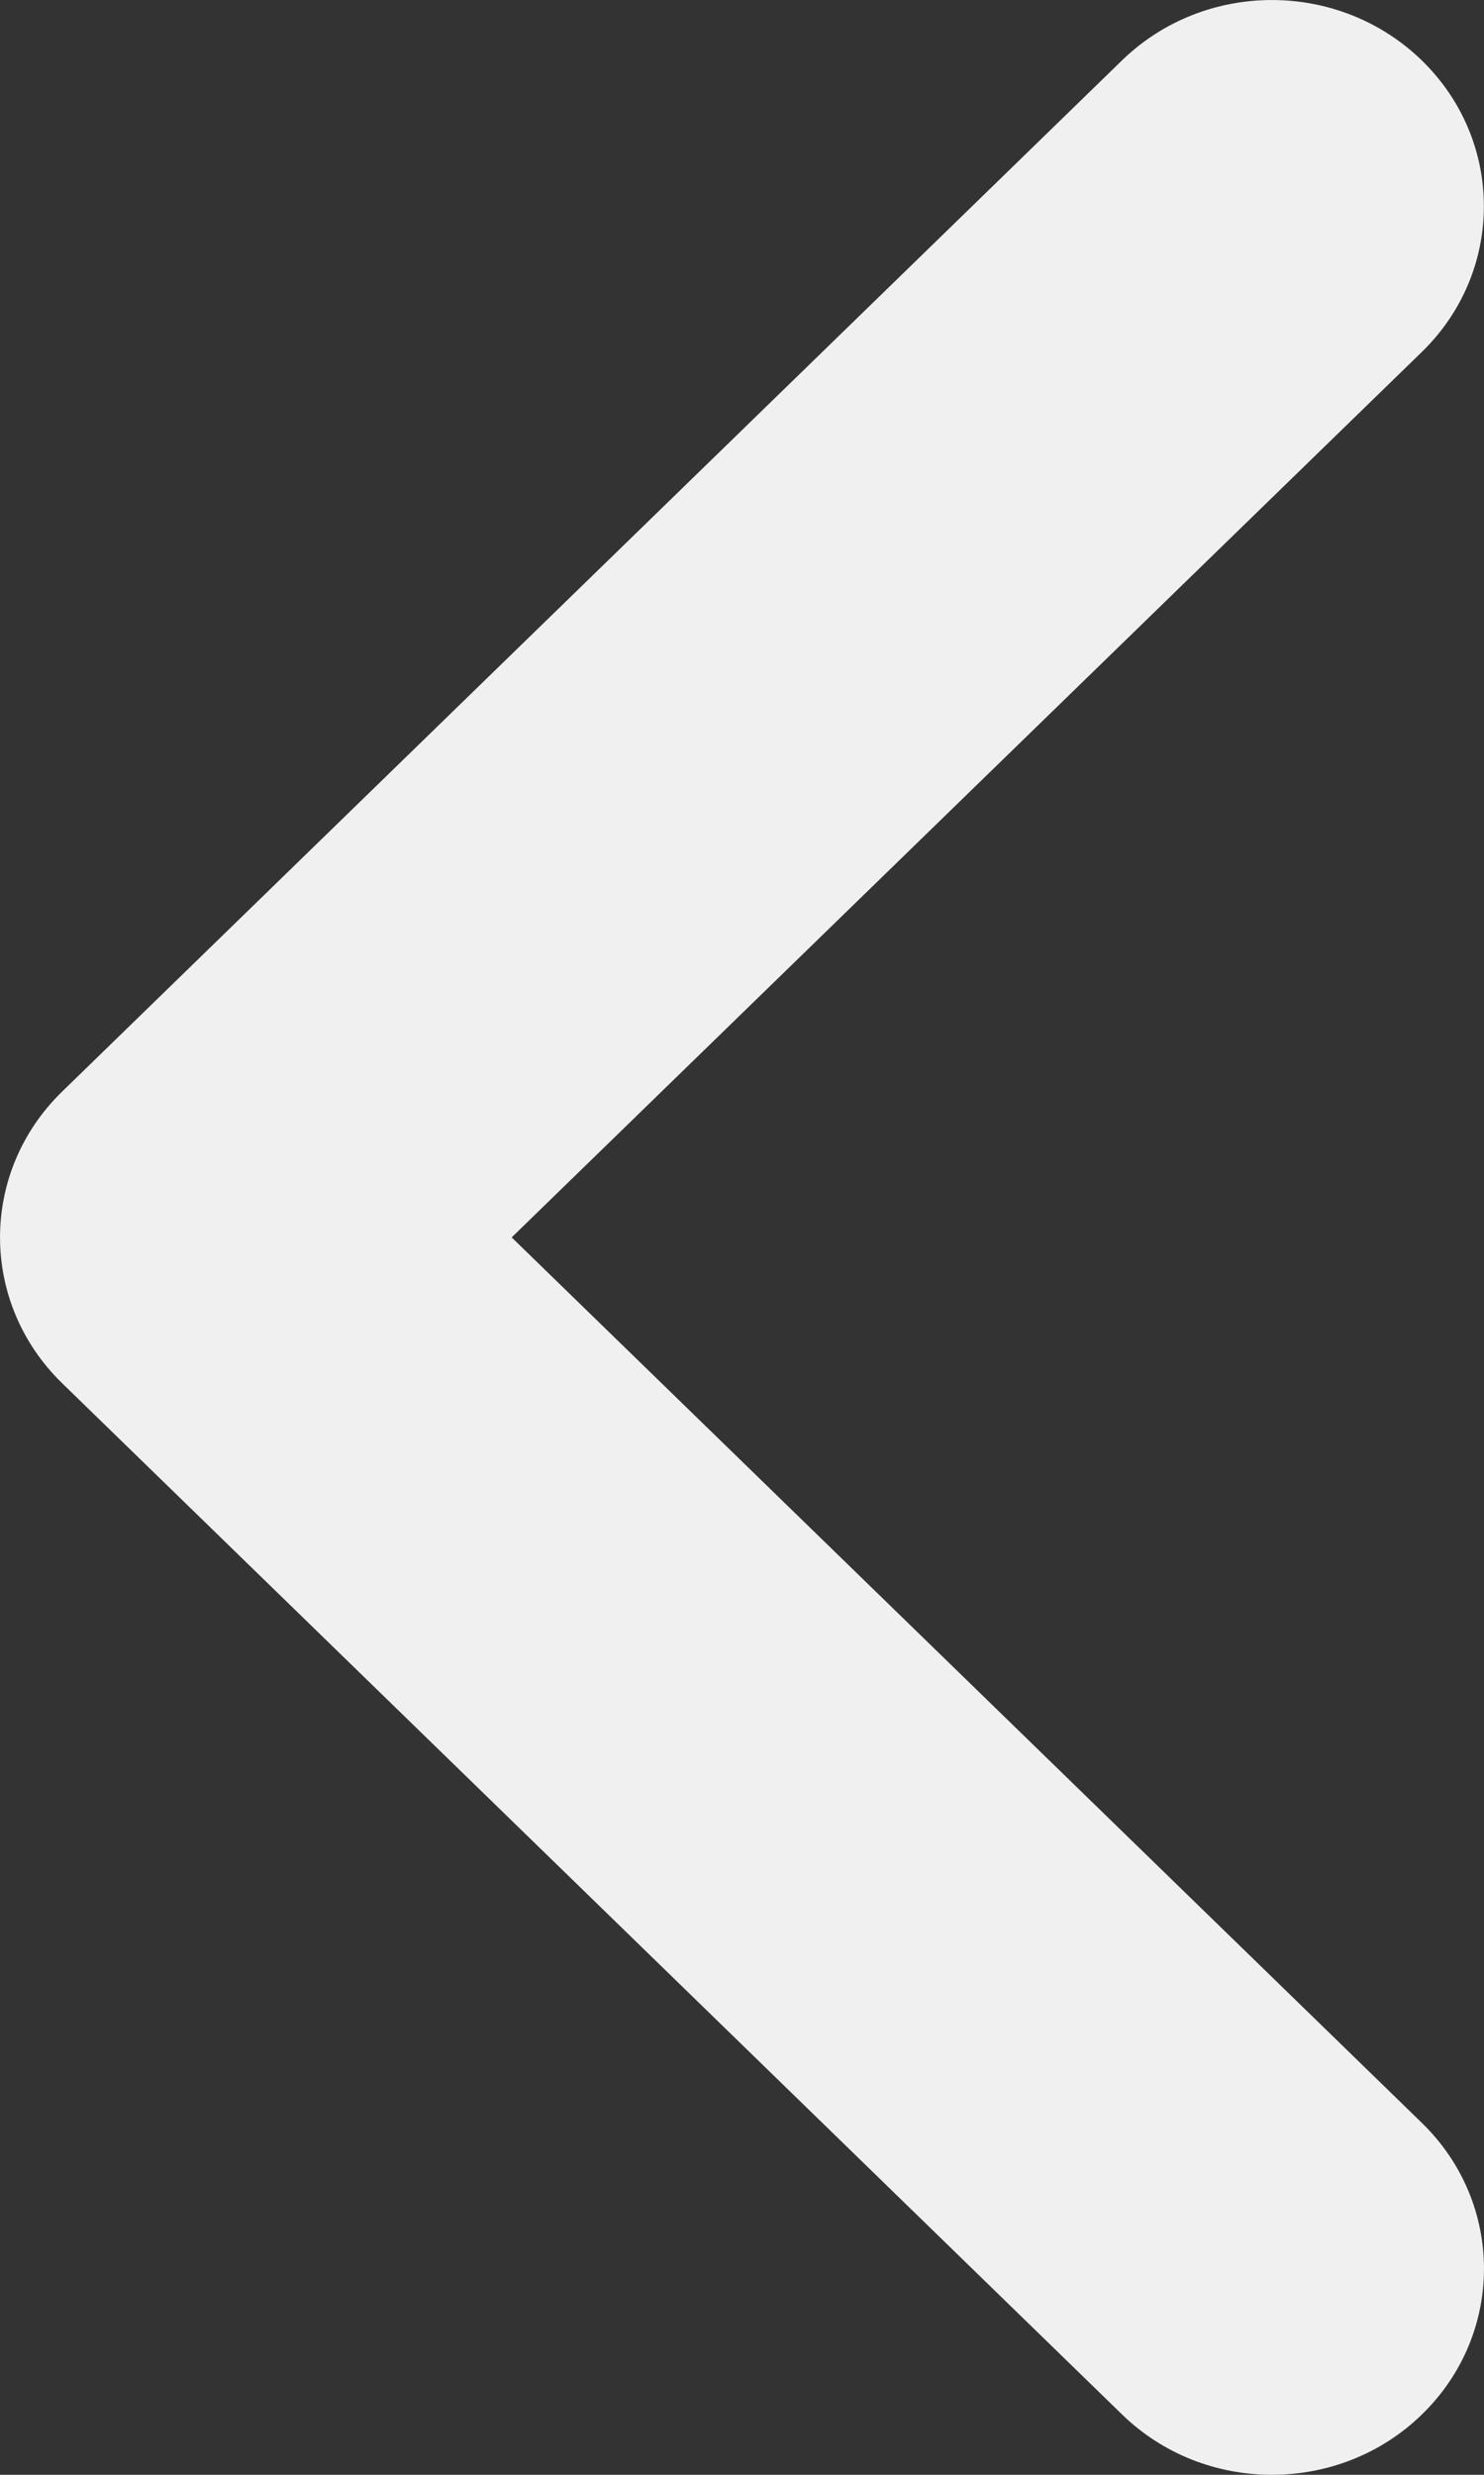 <svg width="15" height="25" viewBox="0 0 15 25" fill="none" xmlns="http://www.w3.org/2000/svg">
<rect x="0" y="0" width="15" height="25" fill="#333333" stroke="none"/>
<path d="M12.856 25C12.307 25 11.759 24.797 11.341 24.39L0.628 13.973C-0.209 13.159 -0.209 11.841 0.628 11.027L11.341 0.61C12.178 -0.203 13.534 -0.203 14.371 0.61C15.208 1.424 15.208 2.743 14.371 3.556L5.172 12.5L14.372 21.445C15.209 22.259 15.209 23.578 14.372 24.391C13.954 24.798 13.405 25 12.856 25Z" fill="#F0F0F0"/>
</svg>
